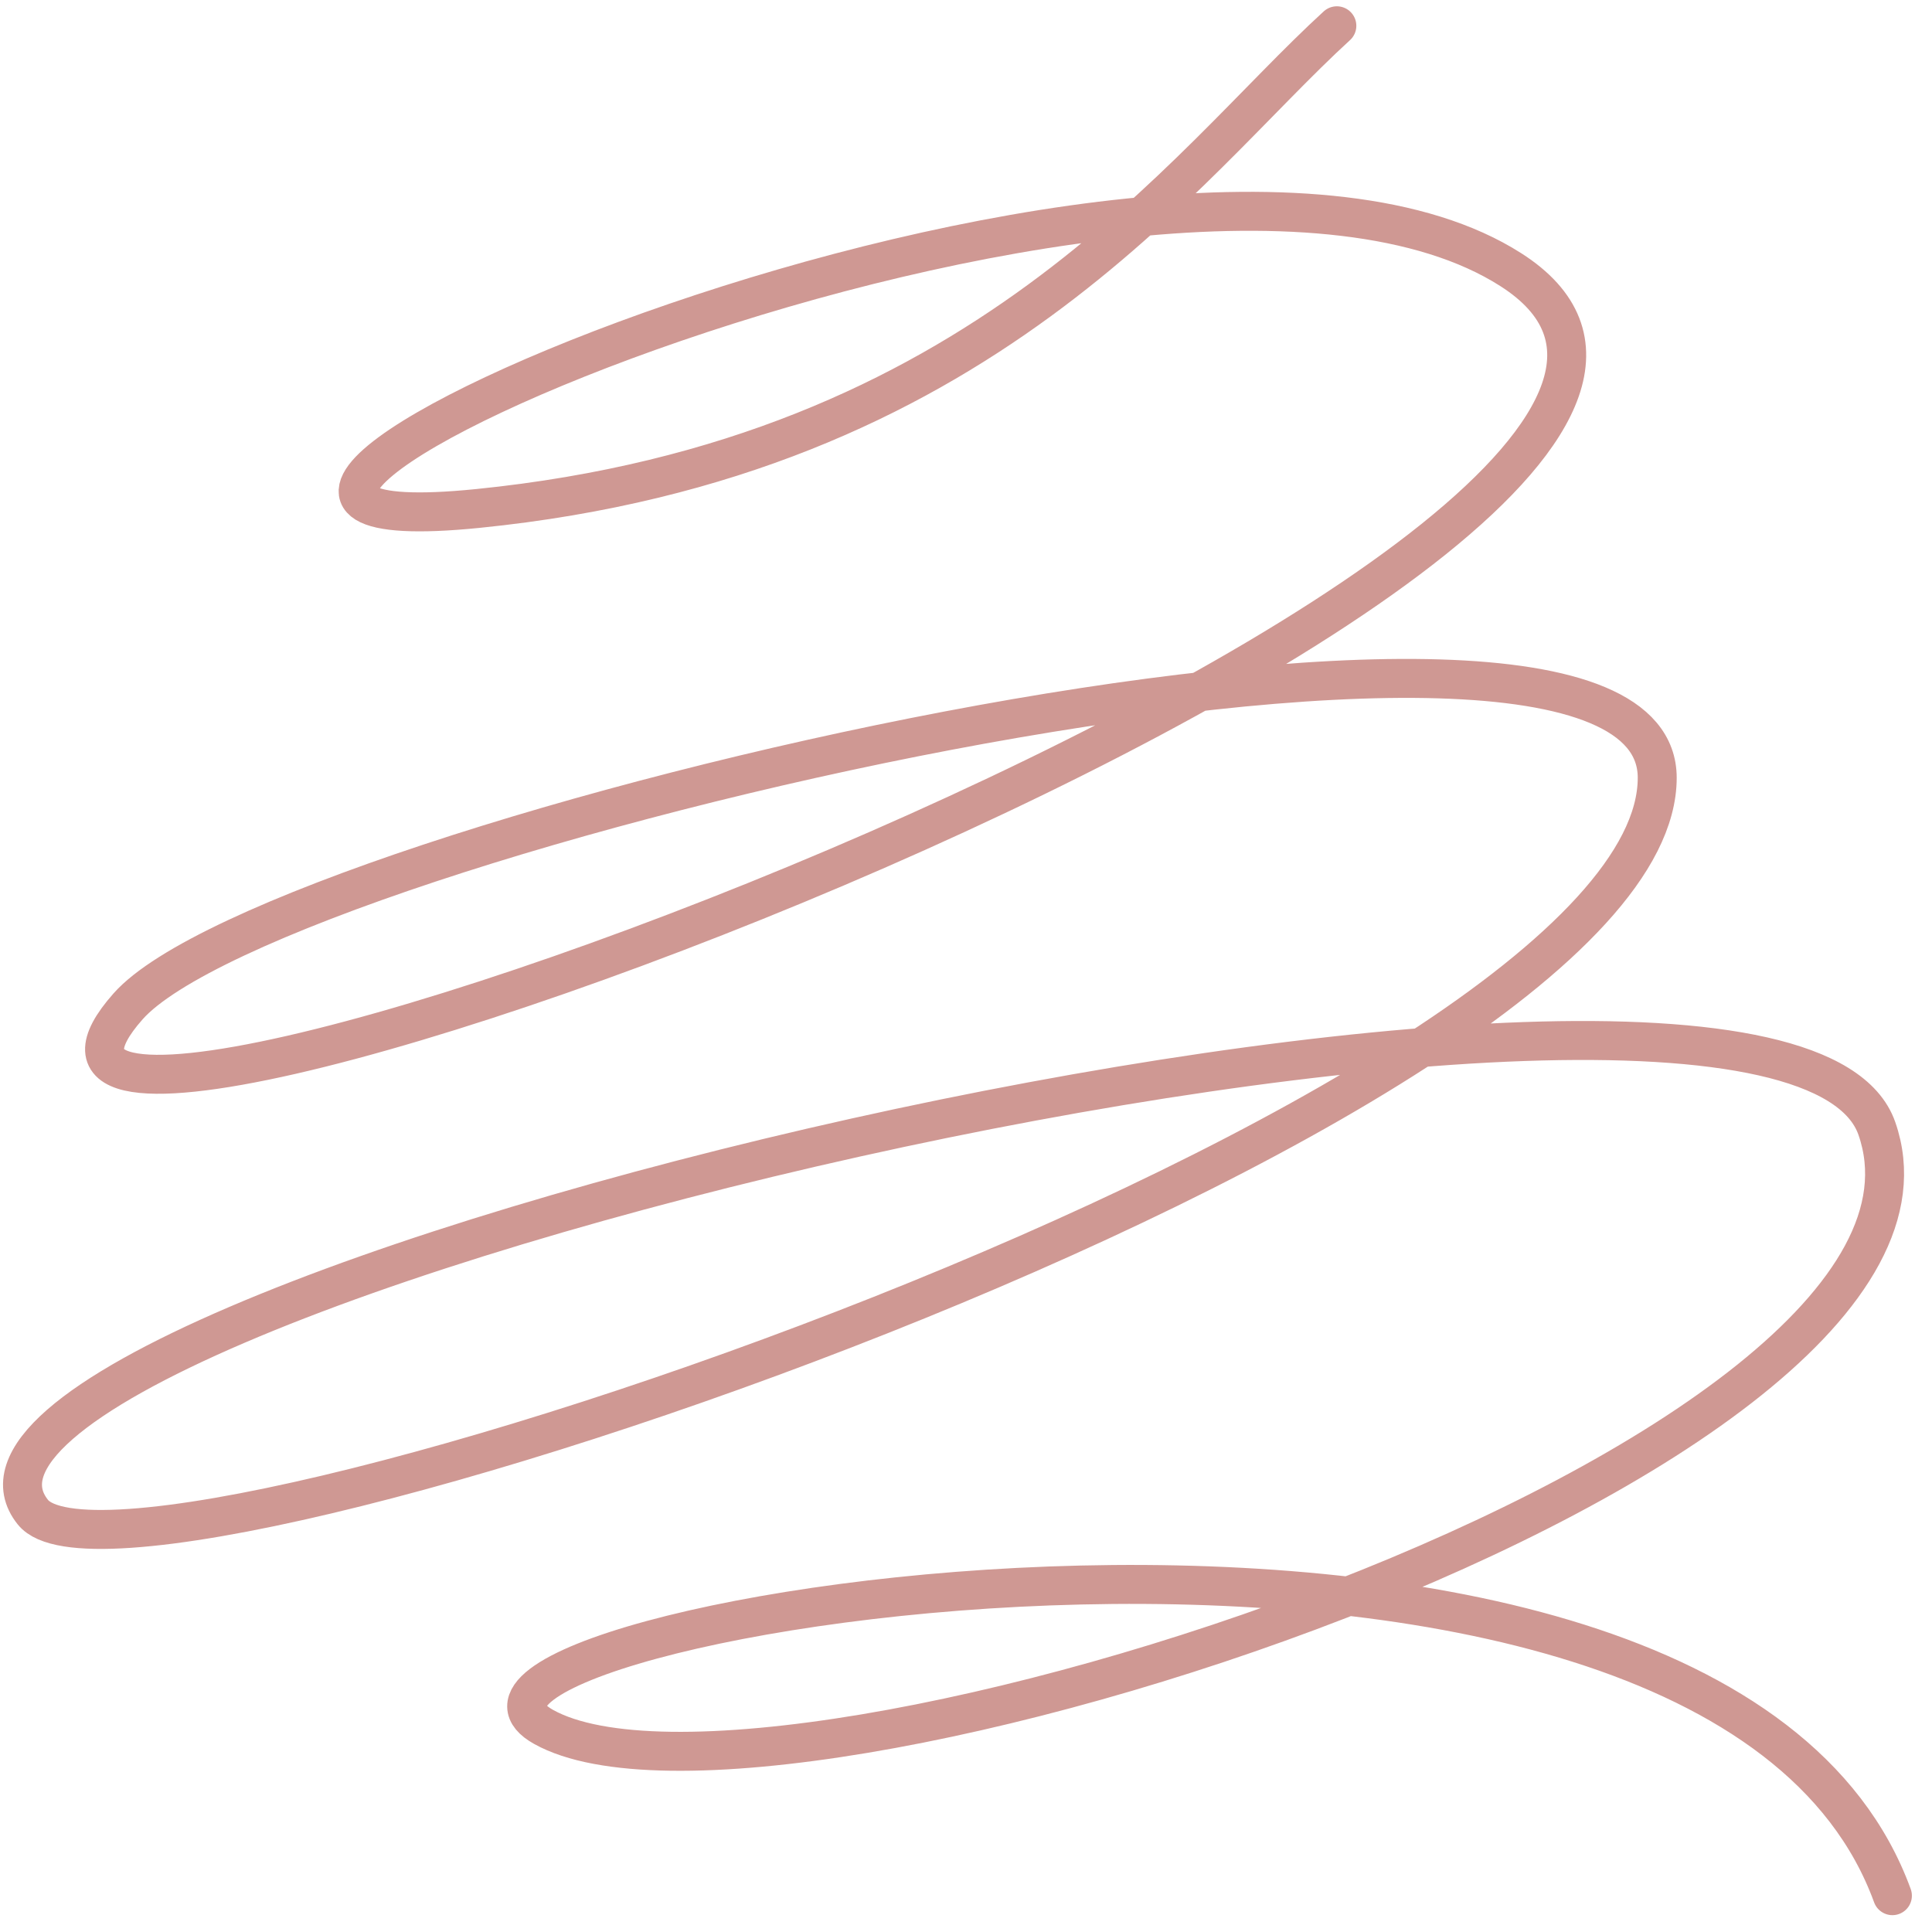 <svg width="85" height="85" viewBox="0 0 85 85" fill="none" xmlns="http://www.w3.org/2000/svg">
<path d="M58.816 1.134C52.046 7.315 43.248 20.13 21.02 22.371C-0.69 24.56 50.764 1.838 66.469 11.864C84.827 23.584 -5.995 57.428 5.632 44.279C12.137 36.924 72.911 22.631 72.911 34.219C72.911 48.962 5.632 71.737 1.448 66.531C-5.934 57.348 78.292 37.393 82.573 49.645C87.678 64.254 33.935 81.565 23.914 75.976C15.898 71.505 75.207 61.326 83.258 83.402" stroke="#CF9893" stroke-width="1.714" stroke-linecap="round"/>
</svg>
